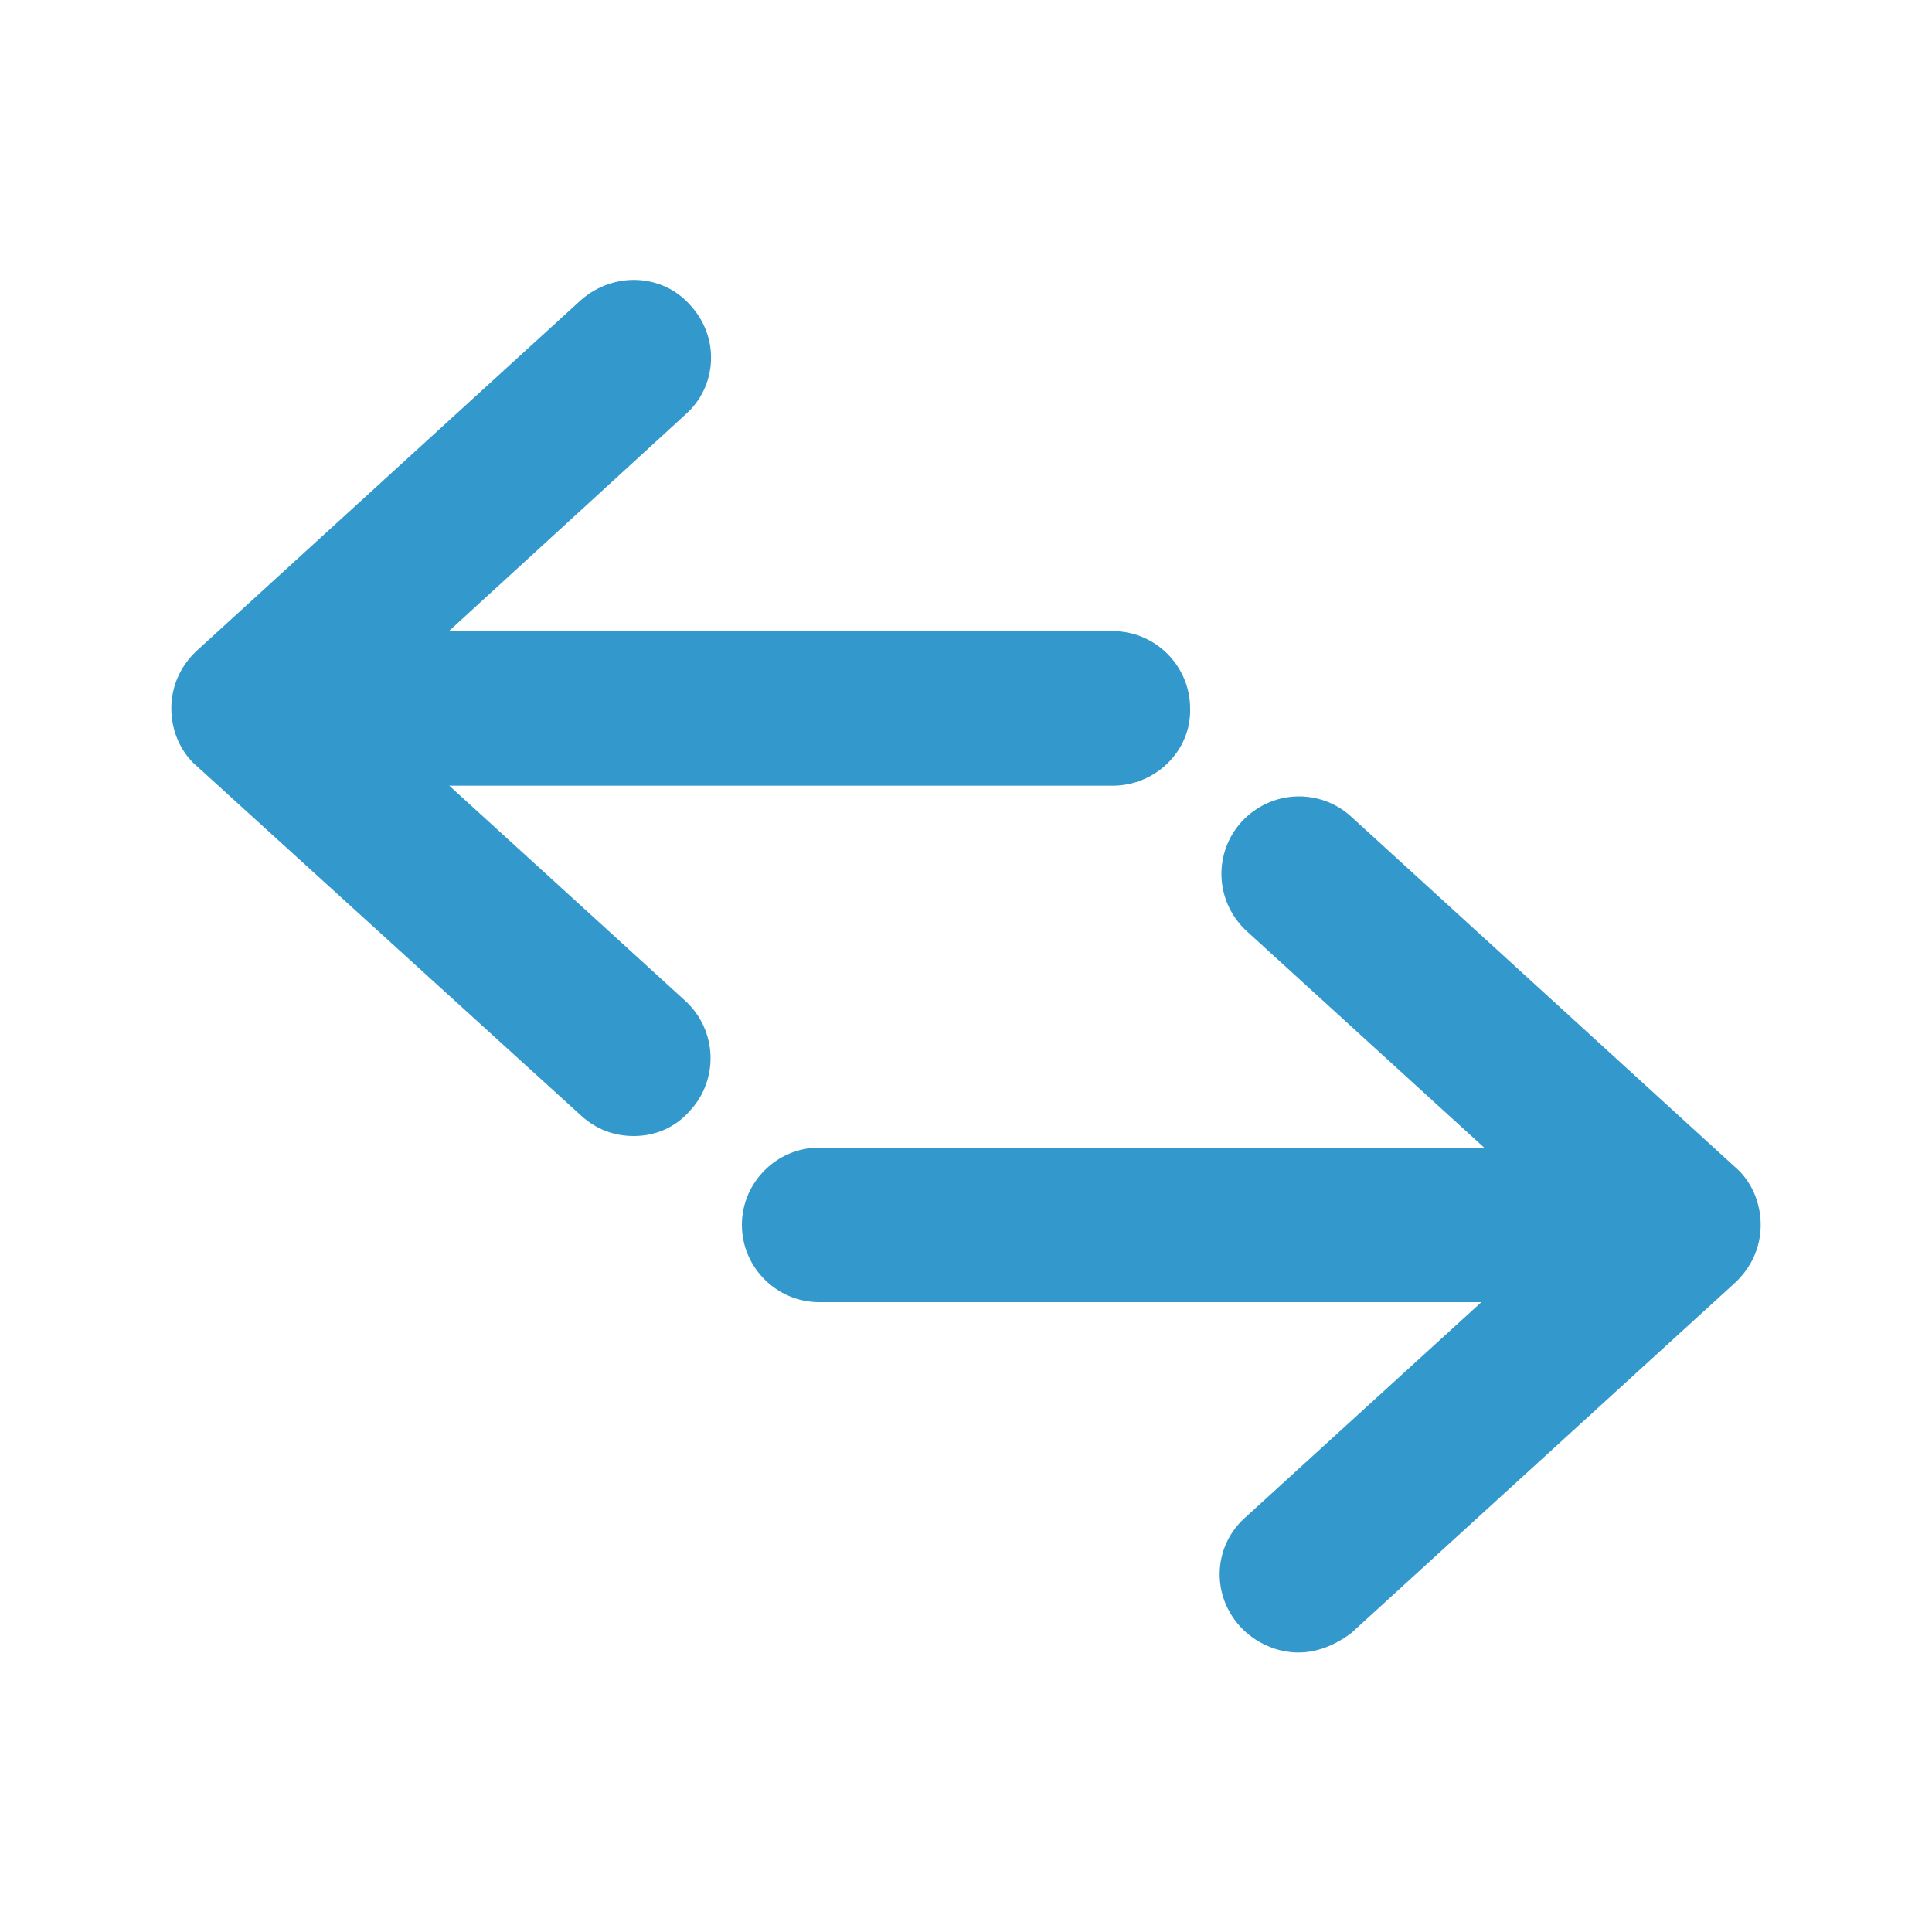 <?xml version="1.0" encoding="utf-8"?>
<!-- Generator: Adobe Illustrator 22.1.0, SVG Export Plug-In . SVG Version: 6.00 Build 0)  -->
<svg version="1.1" id="Layer_1" xmlns="http://www.w3.org/2000/svg" xmlns:xlink="http://www.w3.org/1999/xlink" x="0px" y="0px"
	 viewBox="0 0 150 150" style="enable-background:new 0 0 150 150;" xml:space="preserve">
<style type="text/css">
	.st0{fill:#3399CC;}
</style>
<g>
	<g>
		<path class="st0" d="M49.2,88.2c-1.5,0-2.9-0.5-4.1-1.6L15.3,59.5c-1.3-1.1-2-2.8-2-4.5s0.7-3.3,2-4.5l29.8-27.2
			c2.5-2.2,6.3-2.1,8.5,0.4c2.3,2.5,2.1,6.3-0.4,8.5L28.3,55l24.9,22.7c2.5,2.3,2.6,6.1,0.4,8.5C52.4,87.6,50.8,88.2,49.2,88.2z"/>
		<path class="st0" d="M86.4,61H20.9c-3.3,0-6-2.7-6-6c0-3.3,2.7-6,6-6h65.5c3.3,0,6,2.7,6,6C92.5,58.3,89.7,61,86.4,61z"/>
	</g>
	<g>
		<path class="st0" d="M100.8,128.3c-1.6,0-3.3-0.7-4.5-2c-2.3-2.5-2.1-6.3,0.4-8.5L121.7,95L96.8,72.3c-2.5-2.3-2.6-6.1-0.4-8.5
			c2.3-2.5,6.1-2.6,8.5-0.4l29.8,27.2c1.3,1.1,2,2.8,2,4.5s-0.7,3.3-2,4.5l-29.8,27.2C103.7,127.7,102.3,128.3,100.8,128.3z"/>
		<path class="st0" d="M129.1,101.1H63.6c-3.3,0-6-2.7-6-6s2.7-6,6-6h65.5c3.3,0,6,2.7,6,6S132.4,101.1,129.1,101.1z"/>
	</g>
</g>
</svg>
